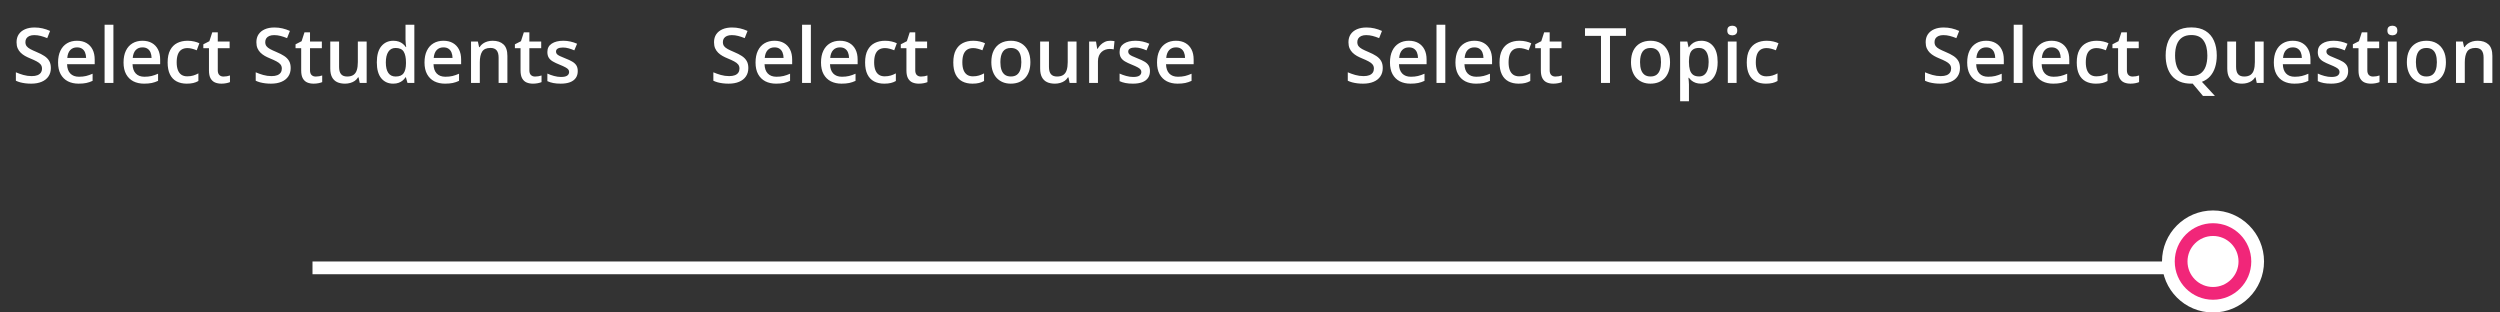 <svg width="392" height="49" viewBox="0 0 392 49" fill="none" xmlns="http://www.w3.org/2000/svg">
<rect x="0" y="0" width="392" height="49" fill="#333333" stroke="none"/>
<path d="M117.338 10.668C117.338 11.176 117.213 11.613 116.963 11.98C116.717 12.348 116.361 12.629 115.896 12.824C115.436 13.02 114.885 13.117 114.244 13.117C113.932 13.117 113.633 13.1 113.348 13.065C113.062 13.029 112.793 12.979 112.539 12.912C112.289 12.842 112.061 12.758 111.854 12.66V11.336C112.201 11.488 112.59 11.627 113.02 11.752C113.449 11.873 113.887 11.934 114.332 11.934C114.695 11.934 114.996 11.887 115.234 11.793C115.477 11.695 115.656 11.559 115.773 11.383C115.891 11.203 115.949 10.994 115.949 10.756C115.949 10.502 115.881 10.287 115.744 10.111C115.607 9.936 115.4 9.775 115.123 9.631C114.85 9.482 114.506 9.324 114.092 9.156C113.811 9.043 113.541 8.914 113.283 8.77C113.029 8.625 112.803 8.455 112.604 8.26C112.404 8.064 112.246 7.834 112.129 7.568C112.016 7.299 111.959 6.982 111.959 6.619C111.959 6.135 112.074 5.721 112.305 5.377C112.539 5.033 112.867 4.77 113.289 4.586C113.715 4.402 114.211 4.311 114.777 4.311C115.227 4.311 115.648 4.357 116.043 4.451C116.441 4.545 116.832 4.678 117.215 4.85L116.77 5.98C116.418 5.836 116.076 5.721 115.744 5.635C115.416 5.549 115.08 5.506 114.736 5.506C114.439 5.506 114.188 5.551 113.98 5.641C113.773 5.73 113.615 5.857 113.506 6.021C113.4 6.182 113.348 6.373 113.348 6.596C113.348 6.846 113.408 7.057 113.529 7.229C113.654 7.396 113.846 7.551 114.104 7.691C114.365 7.832 114.701 7.988 115.111 8.16C115.584 8.355 115.984 8.561 116.312 8.775C116.645 8.99 116.898 9.248 117.074 9.549C117.25 9.846 117.338 10.219 117.338 10.668ZM121.434 6.391C122.012 6.391 122.508 6.51 122.922 6.748C123.336 6.986 123.654 7.324 123.877 7.762C124.1 8.199 124.211 8.723 124.211 9.332V10.07H119.881C119.896 10.699 120.064 11.184 120.385 11.523C120.709 11.863 121.162 12.033 121.744 12.033C122.158 12.033 122.529 11.994 122.857 11.916C123.189 11.834 123.531 11.715 123.883 11.559V12.678C123.559 12.83 123.229 12.941 122.893 13.012C122.557 13.082 122.154 13.117 121.686 13.117C121.049 13.117 120.488 12.994 120.004 12.748C119.523 12.498 119.146 12.127 118.873 11.635C118.604 11.143 118.469 10.531 118.469 9.801C118.469 9.074 118.592 8.457 118.838 7.949C119.084 7.441 119.43 7.055 119.875 6.789C120.32 6.523 120.84 6.391 121.434 6.391ZM121.434 7.428C121 7.428 120.648 7.568 120.379 7.85C120.113 8.131 119.957 8.543 119.91 9.086H122.863C122.859 8.762 122.805 8.475 122.699 8.225C122.598 7.975 122.441 7.779 122.23 7.639C122.023 7.498 121.758 7.428 121.434 7.428ZM127.146 13H125.764V3.883H127.146V13ZM131.699 6.391C132.277 6.391 132.773 6.51 133.188 6.748C133.602 6.986 133.92 7.324 134.143 7.762C134.365 8.199 134.477 8.723 134.477 9.332V10.07H130.146C130.162 10.699 130.33 11.184 130.65 11.523C130.975 11.863 131.428 12.033 132.01 12.033C132.424 12.033 132.795 11.994 133.123 11.916C133.455 11.834 133.797 11.715 134.148 11.559V12.678C133.824 12.83 133.494 12.941 133.158 13.012C132.822 13.082 132.42 13.117 131.951 13.117C131.314 13.117 130.754 12.994 130.27 12.748C129.789 12.498 129.412 12.127 129.139 11.635C128.869 11.143 128.734 10.531 128.734 9.801C128.734 9.074 128.857 8.457 129.104 7.949C129.35 7.441 129.695 7.055 130.141 6.789C130.586 6.523 131.105 6.391 131.699 6.391ZM131.699 7.428C131.266 7.428 130.914 7.568 130.645 7.85C130.379 8.131 130.223 8.543 130.176 9.086H133.129C133.125 8.762 133.07 8.475 132.965 8.225C132.863 7.975 132.707 7.779 132.496 7.639C132.289 7.498 132.023 7.428 131.699 7.428ZM138.643 13.117C138.029 13.117 137.498 12.998 137.049 12.76C136.6 12.521 136.254 12.156 136.012 11.664C135.77 11.172 135.648 10.547 135.648 9.789C135.648 9 135.781 8.355 136.047 7.855C136.312 7.355 136.68 6.986 137.148 6.748C137.621 6.51 138.162 6.391 138.771 6.391C139.158 6.391 139.508 6.43 139.82 6.508C140.137 6.582 140.404 6.674 140.623 6.783L140.213 7.885C139.975 7.787 139.73 7.705 139.48 7.639C139.23 7.572 138.99 7.539 138.76 7.539C138.381 7.539 138.064 7.623 137.811 7.791C137.561 7.959 137.373 8.209 137.248 8.541C137.127 8.873 137.066 9.285 137.066 9.777C137.066 10.254 137.129 10.656 137.254 10.984C137.379 11.309 137.564 11.555 137.811 11.723C138.057 11.887 138.359 11.969 138.719 11.969C139.074 11.969 139.393 11.926 139.674 11.84C139.955 11.754 140.221 11.643 140.471 11.506V12.701C140.225 12.842 139.961 12.945 139.68 13.012C139.398 13.082 139.053 13.117 138.643 13.117ZM144.408 12.004C144.588 12.004 144.766 11.988 144.941 11.957C145.117 11.922 145.277 11.881 145.422 11.834V12.877C145.27 12.943 145.072 13 144.83 13.047C144.588 13.094 144.336 13.117 144.074 13.117C143.707 13.117 143.377 13.057 143.084 12.935C142.791 12.81 142.559 12.598 142.387 12.297C142.215 11.996 142.129 11.58 142.129 11.049V7.562H141.244V6.947L142.193 6.461L142.645 5.072H143.512V6.514H145.369V7.562H143.512V11.031C143.512 11.359 143.594 11.604 143.758 11.764C143.922 11.924 144.139 12.004 144.408 12.004ZM152.471 13.117C151.857 13.117 151.326 12.998 150.877 12.76C150.428 12.521 150.082 12.156 149.84 11.664C149.598 11.172 149.477 10.547 149.477 9.789C149.477 9 149.609 8.355 149.875 7.855C150.141 7.355 150.508 6.986 150.977 6.748C151.449 6.51 151.99 6.391 152.6 6.391C152.986 6.391 153.336 6.43 153.648 6.508C153.965 6.582 154.232 6.674 154.451 6.783L154.041 7.885C153.803 7.787 153.559 7.705 153.309 7.639C153.059 7.572 152.818 7.539 152.588 7.539C152.209 7.539 151.893 7.623 151.639 7.791C151.389 7.959 151.201 8.209 151.076 8.541C150.955 8.873 150.895 9.285 150.895 9.777C150.895 10.254 150.957 10.656 151.082 10.984C151.207 11.309 151.393 11.555 151.639 11.723C151.885 11.887 152.188 11.969 152.547 11.969C152.902 11.969 153.221 11.926 153.502 11.84C153.783 11.754 154.049 11.643 154.299 11.506V12.701C154.053 12.842 153.789 12.945 153.508 13.012C153.227 13.082 152.881 13.117 152.471 13.117ZM161.564 9.742C161.564 10.281 161.494 10.76 161.354 11.178C161.213 11.596 161.008 11.949 160.738 12.238C160.469 12.523 160.145 12.742 159.766 12.895C159.387 13.043 158.959 13.117 158.482 13.117C158.037 13.117 157.629 13.043 157.258 12.895C156.887 12.742 156.564 12.523 156.291 12.238C156.021 11.949 155.812 11.596 155.664 11.178C155.516 10.76 155.441 10.281 155.441 9.742C155.441 9.027 155.564 8.422 155.811 7.926C156.061 7.426 156.416 7.045 156.877 6.783C157.338 6.521 157.887 6.391 158.523 6.391C159.121 6.391 159.648 6.521 160.105 6.783C160.562 7.045 160.92 7.426 161.178 7.926C161.436 8.426 161.564 9.031 161.564 9.742ZM156.859 9.742C156.859 10.215 156.916 10.619 157.029 10.955C157.146 11.291 157.326 11.549 157.568 11.729C157.811 11.904 158.123 11.992 158.506 11.992C158.889 11.992 159.201 11.904 159.443 11.729C159.686 11.549 159.863 11.291 159.977 10.955C160.09 10.619 160.146 10.215 160.146 9.742C160.146 9.27 160.09 8.869 159.977 8.541C159.863 8.209 159.686 7.957 159.443 7.785C159.201 7.609 158.887 7.521 158.5 7.521C157.93 7.521 157.514 7.713 157.252 8.096C156.99 8.479 156.859 9.027 156.859 9.742ZM168.801 6.514V13H167.717L167.529 12.127H167.453C167.316 12.35 167.143 12.535 166.932 12.684C166.721 12.828 166.486 12.935 166.229 13.006C165.971 13.08 165.699 13.117 165.414 13.117C164.926 13.117 164.508 13.035 164.16 12.871C163.816 12.703 163.553 12.445 163.369 12.098C163.186 11.75 163.094 11.301 163.094 10.75V6.514H164.477V10.492C164.477 10.996 164.578 11.373 164.781 11.623C164.988 11.873 165.309 11.998 165.742 11.998C166.16 11.998 166.492 11.912 166.738 11.74C166.984 11.568 167.158 11.315 167.26 10.979C167.365 10.643 167.418 10.23 167.418 9.742V6.514H168.801ZM174.062 6.391C174.172 6.391 174.291 6.396 174.42 6.408C174.549 6.42 174.66 6.436 174.754 6.455L174.625 7.744C174.543 7.721 174.441 7.703 174.32 7.691C174.203 7.68 174.098 7.674 174.004 7.674C173.758 7.674 173.523 7.715 173.301 7.797C173.078 7.875 172.881 7.996 172.709 8.16C172.537 8.32 172.402 8.521 172.305 8.764C172.207 9.006 172.158 9.287 172.158 9.607V13H170.775V6.514H171.854L172.041 7.656H172.105C172.234 7.426 172.395 7.215 172.586 7.023C172.777 6.832 172.996 6.68 173.242 6.566C173.492 6.449 173.766 6.391 174.062 6.391ZM180.314 11.148C180.314 11.574 180.211 11.934 180.004 12.227C179.797 12.52 179.494 12.742 179.096 12.895C178.701 13.043 178.217 13.117 177.643 13.117C177.189 13.117 176.799 13.084 176.471 13.018C176.146 12.955 175.84 12.857 175.551 12.725V11.535C175.859 11.68 176.205 11.805 176.588 11.91C176.975 12.016 177.34 12.068 177.684 12.068C178.137 12.068 178.463 11.998 178.662 11.857C178.861 11.713 178.961 11.521 178.961 11.283C178.961 11.143 178.92 11.018 178.838 10.908C178.76 10.795 178.611 10.68 178.393 10.562C178.178 10.441 177.861 10.297 177.443 10.129C177.033 9.965 176.688 9.801 176.406 9.637C176.125 9.473 175.912 9.275 175.768 9.045C175.623 8.811 175.551 8.512 175.551 8.148C175.551 7.574 175.777 7.139 176.23 6.842C176.688 6.541 177.291 6.391 178.041 6.391C178.439 6.391 178.814 6.432 179.166 6.514C179.521 6.592 179.869 6.707 180.209 6.859L179.775 7.896C179.482 7.768 179.188 7.662 178.891 7.58C178.598 7.494 178.299 7.451 177.994 7.451C177.639 7.451 177.367 7.506 177.18 7.615C176.996 7.725 176.904 7.881 176.904 8.084C176.904 8.236 176.949 8.365 177.039 8.471C177.129 8.576 177.283 8.682 177.502 8.787C177.725 8.893 178.033 9.023 178.428 9.18C178.814 9.328 179.148 9.484 179.43 9.648C179.715 9.809 179.934 10.006 180.086 10.24C180.238 10.475 180.314 10.777 180.314 11.148ZM184.387 6.391C184.965 6.391 185.461 6.51 185.875 6.748C186.289 6.986 186.607 7.324 186.83 7.762C187.053 8.199 187.164 8.723 187.164 9.332V10.07H182.834C182.85 10.699 183.018 11.184 183.338 11.523C183.662 11.863 184.115 12.033 184.697 12.033C185.111 12.033 185.482 11.994 185.811 11.916C186.143 11.834 186.484 11.715 186.836 11.559V12.678C186.512 12.83 186.182 12.941 185.846 13.012C185.51 13.082 185.107 13.117 184.639 13.117C184.002 13.117 183.441 12.994 182.957 12.748C182.477 12.498 182.1 12.127 181.826 11.635C181.557 11.143 181.422 10.531 181.422 9.801C181.422 9.074 181.545 8.457 181.791 7.949C182.037 7.441 182.383 7.055 182.828 6.789C183.273 6.523 183.793 6.391 184.387 6.391ZM184.387 7.428C183.953 7.428 183.602 7.568 183.332 7.85C183.066 8.131 182.91 8.543 182.863 9.086H185.816C185.812 8.762 185.758 8.475 185.652 8.225C185.551 7.975 185.395 7.779 185.184 7.639C184.977 7.498 184.711 7.428 184.387 7.428Z" fill="white"/>
<path d="M216.816 10.668C216.816 11.176 216.691 11.613 216.441 11.98C216.195 12.348 215.84 12.629 215.375 12.824C214.914 13.02 214.363 13.117 213.723 13.117C213.41 13.117 213.111 13.1 212.826 13.065C212.541 13.029 212.271 12.979 212.018 12.912C211.768 12.842 211.539 12.758 211.332 12.66V11.336C211.68 11.488 212.068 11.627 212.498 11.752C212.928 11.873 213.365 11.934 213.811 11.934C214.174 11.934 214.475 11.887 214.713 11.793C214.955 11.695 215.135 11.559 215.252 11.383C215.369 11.203 215.428 10.994 215.428 10.756C215.428 10.502 215.359 10.287 215.223 10.111C215.086 9.936 214.879 9.775 214.602 9.631C214.328 9.482 213.984 9.324 213.57 9.156C213.289 9.043 213.02 8.914 212.762 8.77C212.508 8.625 212.281 8.455 212.082 8.26C211.883 8.064 211.725 7.834 211.607 7.568C211.494 7.299 211.438 6.982 211.438 6.619C211.438 6.135 211.553 5.721 211.783 5.377C212.018 5.033 212.346 4.77 212.768 4.586C213.193 4.402 213.689 4.311 214.256 4.311C214.705 4.311 215.127 4.357 215.521 4.451C215.92 4.545 216.311 4.678 216.693 4.85L216.248 5.98C215.896 5.836 215.555 5.721 215.223 5.635C214.895 5.549 214.559 5.506 214.215 5.506C213.918 5.506 213.666 5.551 213.459 5.641C213.252 5.73 213.094 5.857 212.984 6.021C212.879 6.182 212.826 6.373 212.826 6.596C212.826 6.846 212.887 7.057 213.008 7.229C213.133 7.396 213.324 7.551 213.582 7.691C213.844 7.832 214.18 7.988 214.59 8.16C215.062 8.355 215.463 8.561 215.791 8.775C216.123 8.99 216.377 9.248 216.553 9.549C216.729 9.846 216.816 10.219 216.816 10.668ZM220.912 6.391C221.49 6.391 221.986 6.51 222.4 6.748C222.814 6.986 223.133 7.324 223.355 7.762C223.578 8.199 223.689 8.723 223.689 9.332V10.07H219.359C219.375 10.699 219.543 11.184 219.863 11.523C220.188 11.863 220.641 12.033 221.223 12.033C221.637 12.033 222.008 11.994 222.336 11.916C222.668 11.834 223.01 11.715 223.361 11.559V12.678C223.037 12.83 222.707 12.941 222.371 13.012C222.035 13.082 221.633 13.117 221.164 13.117C220.527 13.117 219.967 12.994 219.482 12.748C219.002 12.498 218.625 12.127 218.352 11.635C218.082 11.143 217.947 10.531 217.947 9.801C217.947 9.074 218.07 8.457 218.316 7.949C218.562 7.441 218.908 7.055 219.354 6.789C219.799 6.523 220.318 6.391 220.912 6.391ZM220.912 7.428C220.479 7.428 220.127 7.568 219.857 7.85C219.592 8.131 219.436 8.543 219.389 9.086H222.342C222.338 8.762 222.283 8.475 222.178 8.225C222.076 7.975 221.92 7.779 221.709 7.639C221.502 7.498 221.236 7.428 220.912 7.428ZM226.625 13H225.242V3.883H226.625V13ZM231.178 6.391C231.756 6.391 232.252 6.51 232.666 6.748C233.08 6.986 233.398 7.324 233.621 7.762C233.844 8.199 233.955 8.723 233.955 9.332V10.07H229.625C229.641 10.699 229.809 11.184 230.129 11.523C230.453 11.863 230.906 12.033 231.488 12.033C231.902 12.033 232.273 11.994 232.602 11.916C232.934 11.834 233.275 11.715 233.627 11.559V12.678C233.303 12.83 232.973 12.941 232.637 13.012C232.301 13.082 231.898 13.117 231.43 13.117C230.793 13.117 230.232 12.994 229.748 12.748C229.268 12.498 228.891 12.127 228.617 11.635C228.348 11.143 228.213 10.531 228.213 9.801C228.213 9.074 228.336 8.457 228.582 7.949C228.828 7.441 229.174 7.055 229.619 6.789C230.064 6.523 230.584 6.391 231.178 6.391ZM231.178 7.428C230.744 7.428 230.393 7.568 230.123 7.85C229.857 8.131 229.701 8.543 229.654 9.086H232.607C232.604 8.762 232.549 8.475 232.443 8.225C232.342 7.975 232.186 7.779 231.975 7.639C231.768 7.498 231.502 7.428 231.178 7.428ZM238.121 13.117C237.508 13.117 236.977 12.998 236.527 12.76C236.078 12.521 235.732 12.156 235.49 11.664C235.248 11.172 235.127 10.547 235.127 9.789C235.127 9 235.26 8.355 235.525 7.855C235.791 7.355 236.158 6.986 236.627 6.748C237.1 6.51 237.641 6.391 238.25 6.391C238.637 6.391 238.986 6.43 239.299 6.508C239.615 6.582 239.883 6.674 240.102 6.783L239.691 7.885C239.453 7.787 239.209 7.705 238.959 7.639C238.709 7.572 238.469 7.539 238.238 7.539C237.859 7.539 237.543 7.623 237.289 7.791C237.039 7.959 236.852 8.209 236.727 8.541C236.605 8.873 236.545 9.285 236.545 9.777C236.545 10.254 236.607 10.656 236.732 10.984C236.857 11.309 237.043 11.555 237.289 11.723C237.535 11.887 237.838 11.969 238.197 11.969C238.553 11.969 238.871 11.926 239.152 11.84C239.434 11.754 239.699 11.643 239.949 11.506V12.701C239.703 12.842 239.439 12.945 239.158 13.012C238.877 13.082 238.531 13.117 238.121 13.117ZM243.887 12.004C244.066 12.004 244.244 11.988 244.42 11.957C244.596 11.922 244.756 11.881 244.9 11.834V12.877C244.748 12.943 244.551 13 244.309 13.047C244.066 13.094 243.814 13.117 243.553 13.117C243.186 13.117 242.855 13.057 242.562 12.935C242.27 12.81 242.037 12.598 241.865 12.297C241.693 11.996 241.607 11.58 241.607 11.049V7.562H240.723V6.947L241.672 6.461L242.123 5.072H242.99V6.514H244.848V7.562H242.99V11.031C242.99 11.359 243.072 11.604 243.236 11.764C243.4 11.924 243.617 12.004 243.887 12.004ZM252.447 13H251.035V5.629H248.527V4.434H254.949V5.629H252.447V13ZM261.863 9.742C261.863 10.281 261.793 10.76 261.652 11.178C261.512 11.596 261.307 11.949 261.037 12.238C260.768 12.523 260.443 12.742 260.064 12.895C259.686 13.043 259.258 13.117 258.781 13.117C258.336 13.117 257.928 13.043 257.557 12.895C257.186 12.742 256.863 12.523 256.59 12.238C256.32 11.949 256.111 11.596 255.963 11.178C255.814 10.76 255.74 10.281 255.74 9.742C255.74 9.027 255.863 8.422 256.109 7.926C256.359 7.426 256.715 7.045 257.176 6.783C257.637 6.521 258.186 6.391 258.822 6.391C259.42 6.391 259.947 6.521 260.404 6.783C260.861 7.045 261.219 7.426 261.477 7.926C261.734 8.426 261.863 9.031 261.863 9.742ZM257.158 9.742C257.158 10.215 257.215 10.619 257.328 10.955C257.445 11.291 257.625 11.549 257.867 11.729C258.109 11.904 258.422 11.992 258.805 11.992C259.188 11.992 259.5 11.904 259.742 11.729C259.984 11.549 260.162 11.291 260.275 10.955C260.389 10.619 260.445 10.215 260.445 9.742C260.445 9.27 260.389 8.869 260.275 8.541C260.162 8.209 259.984 7.957 259.742 7.785C259.5 7.609 259.186 7.521 258.799 7.521C258.229 7.521 257.812 7.713 257.551 8.096C257.289 8.479 257.158 9.027 257.158 9.742ZM266.773 6.391C267.543 6.391 268.16 6.672 268.625 7.234C269.094 7.797 269.328 8.633 269.328 9.742C269.328 10.477 269.219 11.096 269 11.6C268.785 12.1 268.482 12.479 268.092 12.736C267.705 12.99 267.254 13.117 266.738 13.117C266.41 13.117 266.125 13.074 265.883 12.988C265.641 12.902 265.434 12.791 265.262 12.654C265.09 12.514 264.945 12.361 264.828 12.197H264.746C264.766 12.354 264.783 12.527 264.799 12.719C264.818 12.906 264.828 13.078 264.828 13.234V15.877H263.445V6.514H264.57L264.764 7.41H264.828C264.949 7.227 265.096 7.057 265.268 6.9C265.443 6.744 265.654 6.621 265.9 6.531C266.15 6.438 266.441 6.391 266.773 6.391ZM266.404 7.516C266.025 7.516 265.721 7.592 265.49 7.744C265.264 7.893 265.098 8.117 264.992 8.418C264.891 8.719 264.836 9.096 264.828 9.549V9.742C264.828 10.223 264.877 10.631 264.975 10.967C265.076 11.299 265.242 11.553 265.473 11.729C265.707 11.9 266.023 11.986 266.422 11.986C266.758 11.986 267.035 11.895 267.254 11.711C267.477 11.527 267.643 11.266 267.752 10.926C267.861 10.586 267.916 10.185 267.916 9.725C267.916 9.025 267.791 8.482 267.541 8.096C267.295 7.709 266.916 7.516 266.404 7.516ZM272.299 6.514V13H270.922V6.514H272.299ZM271.619 4.029C271.83 4.029 272.012 4.086 272.164 4.199C272.32 4.312 272.398 4.508 272.398 4.785C272.398 5.059 272.32 5.254 272.164 5.371C272.012 5.484 271.83 5.541 271.619 5.541C271.4 5.541 271.215 5.484 271.062 5.371C270.914 5.254 270.84 5.059 270.84 4.785C270.84 4.508 270.914 4.312 271.062 4.199C271.215 4.086 271.4 4.029 271.619 4.029ZM276.887 13.117C276.273 13.117 275.742 12.998 275.293 12.76C274.844 12.521 274.498 12.156 274.256 11.664C274.014 11.172 273.893 10.547 273.893 9.789C273.893 9 274.025 8.355 274.291 7.855C274.557 7.355 274.924 6.986 275.393 6.748C275.865 6.51 276.406 6.391 277.016 6.391C277.402 6.391 277.752 6.43 278.064 6.508C278.381 6.582 278.648 6.674 278.867 6.783L278.457 7.885C278.219 7.787 277.975 7.705 277.725 7.639C277.475 7.572 277.234 7.539 277.004 7.539C276.625 7.539 276.309 7.623 276.055 7.791C275.805 7.959 275.617 8.209 275.492 8.541C275.371 8.873 275.311 9.285 275.311 9.777C275.311 10.254 275.373 10.656 275.498 10.984C275.623 11.309 275.809 11.555 276.055 11.723C276.301 11.887 276.604 11.969 276.963 11.969C277.318 11.969 277.637 11.926 277.918 11.84C278.199 11.754 278.465 11.643 278.715 11.506V12.701C278.469 12.842 278.205 12.945 277.924 13.012C277.643 13.082 277.297 13.117 276.887 13.117Z" fill="white"/>
<path d="M307.324 10.668C307.324 11.176 307.199 11.613 306.949 11.98C306.703 12.348 306.348 12.629 305.883 12.824C305.422 13.02 304.871 13.117 304.23 13.117C303.918 13.117 303.619 13.1 303.334 13.065C303.049 13.029 302.779 12.979 302.525 12.912C302.275 12.842 302.047 12.758 301.84 12.66V11.336C302.188 11.488 302.576 11.627 303.006 11.752C303.436 11.873 303.873 11.934 304.318 11.934C304.682 11.934 304.982 11.887 305.221 11.793C305.463 11.695 305.643 11.559 305.76 11.383C305.877 11.203 305.936 10.994 305.936 10.756C305.936 10.502 305.867 10.287 305.73 10.111C305.594 9.936 305.387 9.775 305.109 9.631C304.836 9.482 304.492 9.324 304.078 9.156C303.797 9.043 303.527 8.914 303.27 8.77C303.016 8.625 302.789 8.455 302.59 8.26C302.391 8.064 302.232 7.834 302.115 7.568C302.002 7.299 301.945 6.982 301.945 6.619C301.945 6.135 302.061 5.721 302.291 5.377C302.525 5.033 302.854 4.77 303.275 4.586C303.701 4.402 304.197 4.311 304.764 4.311C305.213 4.311 305.635 4.357 306.029 4.451C306.428 4.545 306.818 4.678 307.201 4.85L306.756 5.98C306.404 5.836 306.062 5.721 305.73 5.635C305.402 5.549 305.066 5.506 304.723 5.506C304.426 5.506 304.174 5.551 303.967 5.641C303.76 5.73 303.602 5.857 303.492 6.021C303.387 6.182 303.334 6.373 303.334 6.596C303.334 6.846 303.395 7.057 303.516 7.229C303.641 7.396 303.832 7.551 304.09 7.691C304.352 7.832 304.688 7.988 305.098 8.16C305.57 8.355 305.971 8.561 306.299 8.775C306.631 8.99 306.885 9.248 307.061 9.549C307.236 9.846 307.324 10.219 307.324 10.668ZM311.42 6.391C311.998 6.391 312.494 6.51 312.908 6.748C313.322 6.986 313.641 7.324 313.863 7.762C314.086 8.199 314.197 8.723 314.197 9.332V10.07H309.867C309.883 10.699 310.051 11.184 310.371 11.523C310.695 11.863 311.148 12.033 311.73 12.033C312.145 12.033 312.516 11.994 312.844 11.916C313.176 11.834 313.518 11.715 313.869 11.559V12.678C313.545 12.83 313.215 12.941 312.879 13.012C312.543 13.082 312.141 13.117 311.672 13.117C311.035 13.117 310.475 12.994 309.99 12.748C309.51 12.498 309.133 12.127 308.859 11.635C308.59 11.143 308.455 10.531 308.455 9.801C308.455 9.074 308.578 8.457 308.824 7.949C309.07 7.441 309.416 7.055 309.861 6.789C310.307 6.523 310.826 6.391 311.42 6.391ZM311.42 7.428C310.986 7.428 310.635 7.568 310.365 7.85C310.1 8.131 309.943 8.543 309.896 9.086H312.85C312.846 8.762 312.791 8.475 312.686 8.225C312.584 7.975 312.428 7.779 312.217 7.639C312.01 7.498 311.744 7.428 311.42 7.428ZM317.133 13H315.75V3.883H317.133V13ZM321.686 6.391C322.264 6.391 322.76 6.51 323.174 6.748C323.588 6.986 323.906 7.324 324.129 7.762C324.352 8.199 324.463 8.723 324.463 9.332V10.07H320.133C320.148 10.699 320.316 11.184 320.637 11.523C320.961 11.863 321.414 12.033 321.996 12.033C322.41 12.033 322.781 11.994 323.109 11.916C323.441 11.834 323.783 11.715 324.135 11.559V12.678C323.811 12.83 323.48 12.941 323.145 13.012C322.809 13.082 322.406 13.117 321.938 13.117C321.301 13.117 320.74 12.994 320.256 12.748C319.775 12.498 319.398 12.127 319.125 11.635C318.855 11.143 318.721 10.531 318.721 9.801C318.721 9.074 318.844 8.457 319.09 7.949C319.336 7.441 319.682 7.055 320.127 6.789C320.572 6.523 321.092 6.391 321.686 6.391ZM321.686 7.428C321.252 7.428 320.9 7.568 320.631 7.85C320.365 8.131 320.209 8.543 320.162 9.086H323.115C323.111 8.762 323.057 8.475 322.951 8.225C322.85 7.975 322.693 7.779 322.482 7.639C322.275 7.498 322.01 7.428 321.686 7.428ZM328.629 13.117C328.016 13.117 327.484 12.998 327.035 12.76C326.586 12.521 326.24 12.156 325.998 11.664C325.756 11.172 325.635 10.547 325.635 9.789C325.635 9 325.768 8.355 326.033 7.855C326.299 7.355 326.666 6.986 327.135 6.748C327.607 6.51 328.148 6.391 328.758 6.391C329.145 6.391 329.494 6.43 329.807 6.508C330.123 6.582 330.391 6.674 330.609 6.783L330.199 7.885C329.961 7.787 329.717 7.705 329.467 7.639C329.217 7.572 328.977 7.539 328.746 7.539C328.367 7.539 328.051 7.623 327.797 7.791C327.547 7.959 327.359 8.209 327.234 8.541C327.113 8.873 327.053 9.285 327.053 9.777C327.053 10.254 327.115 10.656 327.24 10.984C327.365 11.309 327.551 11.555 327.797 11.723C328.043 11.887 328.346 11.969 328.705 11.969C329.061 11.969 329.379 11.926 329.66 11.84C329.941 11.754 330.207 11.643 330.457 11.506V12.701C330.211 12.842 329.947 12.945 329.666 13.012C329.385 13.082 329.039 13.117 328.629 13.117ZM334.395 12.004C334.574 12.004 334.752 11.988 334.928 11.957C335.104 11.922 335.264 11.881 335.408 11.834V12.877C335.256 12.943 335.059 13 334.816 13.047C334.574 13.094 334.322 13.117 334.061 13.117C333.693 13.117 333.363 13.057 333.07 12.935C332.777 12.81 332.545 12.598 332.373 12.297C332.201 11.996 332.115 11.58 332.115 11.049V7.562H331.23V6.947L332.18 6.461L332.631 5.072H333.498V6.514H335.355V7.562H333.498V11.031C333.498 11.359 333.58 11.604 333.744 11.764C333.908 11.924 334.125 12.004 334.395 12.004ZM347.59 8.705C347.59 9.373 347.504 9.982 347.332 10.533C347.16 11.084 346.902 11.555 346.559 11.945C346.215 12.336 345.781 12.631 345.258 12.83L347.297 15.039H345.422L343.811 13.111C343.771 13.111 343.732 13.111 343.693 13.111C343.658 13.115 343.623 13.117 343.588 13.117C342.904 13.117 342.311 13.012 341.807 12.801C341.307 12.59 340.891 12.289 340.559 11.898C340.23 11.508 339.984 11.041 339.82 10.498C339.656 9.955 339.574 9.354 339.574 8.693C339.574 7.811 339.719 7.041 340.008 6.385C340.301 5.725 340.744 5.213 341.338 4.85C341.936 4.482 342.689 4.299 343.6 4.299C344.49 4.299 345.23 4.48 345.82 4.844C346.41 5.207 346.852 5.719 347.145 6.379C347.441 7.035 347.59 7.811 347.59 8.705ZM341.051 8.705C341.051 9.365 341.141 9.938 341.32 10.422C341.5 10.902 341.775 11.273 342.146 11.535C342.521 11.793 343.002 11.922 343.588 11.922C344.178 11.922 344.658 11.793 345.029 11.535C345.4 11.273 345.674 10.902 345.85 10.422C346.025 9.938 346.113 9.365 346.113 8.705C346.113 7.701 345.912 6.916 345.51 6.35C345.111 5.779 344.475 5.494 343.6 5.494C343.014 5.494 342.531 5.623 342.152 5.881C341.777 6.139 341.5 6.508 341.32 6.988C341.141 7.465 341.051 8.037 341.051 8.705ZM354.943 6.514V13H353.859L353.672 12.127H353.596C353.459 12.35 353.285 12.535 353.074 12.684C352.863 12.828 352.629 12.935 352.371 13.006C352.113 13.08 351.842 13.117 351.557 13.117C351.068 13.117 350.65 13.035 350.303 12.871C349.959 12.703 349.695 12.445 349.512 12.098C349.328 11.75 349.236 11.301 349.236 10.75V6.514H350.619V10.492C350.619 10.996 350.721 11.373 350.924 11.623C351.131 11.873 351.451 11.998 351.885 11.998C352.303 11.998 352.635 11.912 352.881 11.74C353.127 11.568 353.301 11.315 353.402 10.979C353.508 10.643 353.561 10.23 353.561 9.742V6.514H354.943ZM359.502 6.391C360.08 6.391 360.576 6.51 360.99 6.748C361.404 6.986 361.723 7.324 361.945 7.762C362.168 8.199 362.279 8.723 362.279 9.332V10.07H357.949C357.965 10.699 358.133 11.184 358.453 11.523C358.777 11.863 359.23 12.033 359.812 12.033C360.227 12.033 360.598 11.994 360.926 11.916C361.258 11.834 361.6 11.715 361.951 11.559V12.678C361.627 12.83 361.297 12.941 360.961 13.012C360.625 13.082 360.223 13.117 359.754 13.117C359.117 13.117 358.557 12.994 358.072 12.748C357.592 12.498 357.215 12.127 356.941 11.635C356.672 11.143 356.537 10.531 356.537 9.801C356.537 9.074 356.66 8.457 356.906 7.949C357.152 7.441 357.498 7.055 357.943 6.789C358.389 6.523 358.908 6.391 359.502 6.391ZM359.502 7.428C359.068 7.428 358.717 7.568 358.447 7.85C358.182 8.131 358.025 8.543 357.979 9.086H360.932C360.928 8.762 360.873 8.475 360.768 8.225C360.666 7.975 360.51 7.779 360.299 7.639C360.092 7.498 359.826 7.428 359.502 7.428ZM368.191 11.148C368.191 11.574 368.088 11.934 367.881 12.227C367.674 12.52 367.371 12.742 366.973 12.895C366.578 13.043 366.094 13.117 365.52 13.117C365.066 13.117 364.676 13.084 364.348 13.018C364.023 12.955 363.717 12.857 363.428 12.725V11.535C363.736 11.68 364.082 11.805 364.465 11.91C364.852 12.016 365.217 12.068 365.561 12.068C366.014 12.068 366.34 11.998 366.539 11.857C366.738 11.713 366.838 11.521 366.838 11.283C366.838 11.143 366.797 11.018 366.715 10.908C366.637 10.795 366.488 10.68 366.27 10.562C366.055 10.441 365.738 10.297 365.32 10.129C364.91 9.965 364.564 9.801 364.283 9.637C364.002 9.473 363.789 9.275 363.645 9.045C363.5 8.811 363.428 8.512 363.428 8.148C363.428 7.574 363.654 7.139 364.107 6.842C364.564 6.541 365.168 6.391 365.918 6.391C366.316 6.391 366.691 6.432 367.043 6.514C367.398 6.592 367.746 6.707 368.086 6.859L367.652 7.896C367.359 7.768 367.064 7.662 366.768 7.58C366.475 7.494 366.176 7.451 365.871 7.451C365.516 7.451 365.244 7.506 365.057 7.615C364.873 7.725 364.781 7.881 364.781 8.084C364.781 8.236 364.826 8.365 364.916 8.471C365.006 8.576 365.16 8.682 365.379 8.787C365.602 8.893 365.91 9.023 366.305 9.18C366.691 9.328 367.025 9.484 367.307 9.648C367.592 9.809 367.811 10.006 367.963 10.24C368.115 10.475 368.191 10.777 368.191 11.148ZM372.094 12.004C372.273 12.004 372.451 11.988 372.627 11.957C372.803 11.922 372.963 11.881 373.107 11.834V12.877C372.955 12.943 372.758 13 372.516 13.047C372.273 13.094 372.021 13.117 371.76 13.117C371.393 13.117 371.062 13.057 370.77 12.935C370.477 12.81 370.244 12.598 370.072 12.297C369.9 11.996 369.814 11.58 369.814 11.049V7.562H368.93V6.947L369.879 6.461L370.33 5.072H371.197V6.514H373.055V7.562H371.197V11.031C371.197 11.359 371.279 11.604 371.443 11.764C371.607 11.924 371.824 12.004 372.094 12.004ZM375.803 6.514V13H374.426V6.514H375.803ZM375.123 4.029C375.334 4.029 375.516 4.086 375.668 4.199C375.824 4.312 375.902 4.508 375.902 4.785C375.902 5.059 375.824 5.254 375.668 5.371C375.516 5.484 375.334 5.541 375.123 5.541C374.904 5.541 374.719 5.484 374.566 5.371C374.418 5.254 374.344 5.059 374.344 4.785C374.344 4.508 374.418 4.312 374.566 4.199C374.719 4.086 374.904 4.029 375.123 4.029ZM383.52 9.742C383.52 10.281 383.449 10.76 383.309 11.178C383.168 11.596 382.963 11.949 382.693 12.238C382.424 12.523 382.1 12.742 381.721 12.895C381.342 13.043 380.914 13.117 380.438 13.117C379.992 13.117 379.584 13.043 379.213 12.895C378.842 12.742 378.52 12.523 378.246 12.238C377.977 11.949 377.768 11.596 377.619 11.178C377.471 10.76 377.396 10.281 377.396 9.742C377.396 9.027 377.52 8.422 377.766 7.926C378.016 7.426 378.371 7.045 378.832 6.783C379.293 6.521 379.842 6.391 380.479 6.391C381.076 6.391 381.604 6.521 382.061 6.783C382.518 7.045 382.875 7.426 383.133 7.926C383.391 8.426 383.52 9.031 383.52 9.742ZM378.814 9.742C378.814 10.215 378.871 10.619 378.984 10.955C379.102 11.291 379.281 11.549 379.523 11.729C379.766 11.904 380.078 11.992 380.461 11.992C380.844 11.992 381.156 11.904 381.398 11.729C381.641 11.549 381.818 11.291 381.932 10.955C382.045 10.619 382.102 10.215 382.102 9.742C382.102 9.27 382.045 8.869 381.932 8.541C381.818 8.209 381.641 7.957 381.398 7.785C381.156 7.609 380.842 7.521 380.455 7.521C379.885 7.521 379.469 7.713 379.207 8.096C378.945 8.479 378.814 9.027 378.814 9.742ZM388.482 6.391C389.213 6.391 389.781 6.58 390.188 6.959C390.598 7.334 390.803 7.938 390.803 8.77V13H389.426V9.027C389.426 8.523 389.322 8.146 389.115 7.896C388.908 7.643 388.588 7.516 388.154 7.516C387.525 7.516 387.088 7.709 386.842 8.096C386.6 8.482 386.479 9.043 386.479 9.777V13H385.102V6.514H386.174L386.367 7.393H386.443C386.584 7.166 386.758 6.98 386.965 6.836C387.176 6.688 387.41 6.576 387.668 6.502C387.93 6.428 388.201 6.391 388.482 6.391Z" fill="white"/>
<path d="M7.975 10.668C7.975 11.176 7.85 11.613 7.6 11.98C7.354 12.348 6.998 12.629 6.533 12.824C6.072 13.02 5.521 13.117 4.881 13.117C4.568 13.117 4.27 13.1 3.984 13.065C3.699 13.029 3.43 12.979 3.176 12.912C2.926 12.842 2.697 12.758 2.49 12.66V11.336C2.838 11.488 3.227 11.627 3.656 11.752C4.086 11.873 4.523 11.934 4.969 11.934C5.332 11.934 5.633 11.887 5.871 11.793C6.113 11.695 6.293 11.559 6.41 11.383C6.527 11.203 6.586 10.994 6.586 10.756C6.586 10.502 6.518 10.287 6.381 10.111C6.244 9.936 6.037 9.775 5.76 9.631C5.486 9.482 5.143 9.324 4.729 9.156C4.447 9.043 4.178 8.914 3.92 8.77C3.666 8.625 3.439 8.455 3.24 8.26C3.041 8.064 2.883 7.834 2.766 7.568C2.652 7.299 2.596 6.982 2.596 6.619C2.596 6.135 2.711 5.721 2.941 5.377C3.176 5.033 3.504 4.77 3.926 4.586C4.352 4.402 4.848 4.311 5.414 4.311C5.863 4.311 6.285 4.357 6.68 4.451C7.078 4.545 7.469 4.678 7.852 4.85L7.406 5.98C7.055 5.836 6.713 5.721 6.381 5.635C6.053 5.549 5.717 5.506 5.373 5.506C5.076 5.506 4.824 5.551 4.617 5.641C4.41 5.73 4.252 5.857 4.143 6.021C4.037 6.182 3.984 6.373 3.984 6.596C3.984 6.846 4.045 7.057 4.166 7.229C4.291 7.396 4.482 7.551 4.74 7.691C5.002 7.832 5.338 7.988 5.748 8.16C6.221 8.355 6.621 8.561 6.949 8.775C7.281 8.99 7.535 9.248 7.711 9.549C7.887 9.846 7.975 10.219 7.975 10.668ZM12.07 6.391C12.648 6.391 13.145 6.51 13.559 6.748C13.973 6.986 14.291 7.324 14.514 7.762C14.736 8.199 14.848 8.723 14.848 9.332V10.07H10.518C10.533 10.699 10.701 11.184 11.021 11.523C11.346 11.863 11.799 12.033 12.381 12.033C12.795 12.033 13.166 11.994 13.494 11.916C13.826 11.834 14.168 11.715 14.52 11.559V12.678C14.195 12.83 13.865 12.941 13.529 13.012C13.193 13.082 12.791 13.117 12.322 13.117C11.685 13.117 11.125 12.994 10.641 12.748C10.16 12.498 9.783 12.127 9.51 11.635C9.24 11.143 9.105 10.531 9.105 9.801C9.105 9.074 9.229 8.457 9.475 7.949C9.721 7.441 10.066 7.055 10.512 6.789C10.957 6.523 11.477 6.391 12.07 6.391ZM12.07 7.428C11.637 7.428 11.285 7.568 11.016 7.85C10.75 8.131 10.594 8.543 10.547 9.086H13.5C13.496 8.762 13.441 8.475 13.336 8.225C13.234 7.975 13.078 7.779 12.867 7.639C12.66 7.498 12.395 7.428 12.07 7.428ZM17.783 13H16.4V3.883H17.783V13ZM22.336 6.391C22.914 6.391 23.41 6.51 23.824 6.748C24.238 6.986 24.557 7.324 24.779 7.762C25.002 8.199 25.113 8.723 25.113 9.332V10.07H20.783C20.799 10.699 20.967 11.184 21.287 11.523C21.611 11.863 22.064 12.033 22.646 12.033C23.061 12.033 23.432 11.994 23.76 11.916C24.092 11.834 24.434 11.715 24.785 11.559V12.678C24.461 12.83 24.131 12.941 23.795 13.012C23.459 13.082 23.057 13.117 22.588 13.117C21.951 13.117 21.391 12.994 20.906 12.748C20.426 12.498 20.049 12.127 19.775 11.635C19.506 11.143 19.371 10.531 19.371 9.801C19.371 9.074 19.494 8.457 19.74 7.949C19.986 7.441 20.332 7.055 20.777 6.789C21.223 6.523 21.742 6.391 22.336 6.391ZM22.336 7.428C21.902 7.428 21.551 7.568 21.281 7.85C21.016 8.131 20.859 8.543 20.812 9.086H23.766C23.762 8.762 23.707 8.475 23.602 8.225C23.5 7.975 23.344 7.779 23.133 7.639C22.926 7.498 22.66 7.428 22.336 7.428ZM29.279 13.117C28.666 13.117 28.135 12.998 27.686 12.76C27.236 12.521 26.891 12.156 26.648 11.664C26.406 11.172 26.285 10.547 26.285 9.789C26.285 9 26.418 8.355 26.684 7.855C26.949 7.355 27.316 6.986 27.785 6.748C28.258 6.51 28.799 6.391 29.408 6.391C29.795 6.391 30.145 6.43 30.457 6.508C30.773 6.582 31.041 6.674 31.26 6.783L30.85 7.885C30.611 7.787 30.367 7.705 30.117 7.639C29.867 7.572 29.627 7.539 29.396 7.539C29.018 7.539 28.701 7.623 28.447 7.791C28.197 7.959 28.01 8.209 27.885 8.541C27.764 8.873 27.703 9.285 27.703 9.777C27.703 10.254 27.766 10.656 27.891 10.984C28.016 11.309 28.201 11.555 28.447 11.723C28.693 11.887 28.996 11.969 29.355 11.969C29.711 11.969 30.029 11.926 30.311 11.84C30.592 11.754 30.857 11.643 31.107 11.506V12.701C30.861 12.842 30.598 12.945 30.316 13.012C30.035 13.082 29.689 13.117 29.279 13.117ZM35.045 12.004C35.225 12.004 35.402 11.988 35.578 11.957C35.754 11.922 35.914 11.881 36.059 11.834V12.877C35.906 12.943 35.709 13 35.467 13.047C35.225 13.094 34.973 13.117 34.711 13.117C34.344 13.117 34.014 13.057 33.721 12.935C33.428 12.81 33.195 12.598 33.023 12.297C32.852 11.996 32.766 11.58 32.766 11.049V7.562H31.881V6.947L32.83 6.461L33.281 5.072H34.148V6.514H36.006V7.562H34.148V11.031C34.148 11.359 34.23 11.604 34.395 11.764C34.559 11.924 34.775 12.004 35.045 12.004ZM45.58 10.668C45.58 11.176 45.455 11.613 45.205 11.98C44.959 12.348 44.603 12.629 44.139 12.824C43.678 13.02 43.127 13.117 42.486 13.117C42.174 13.117 41.875 13.1 41.59 13.065C41.305 13.029 41.035 12.979 40.781 12.912C40.531 12.842 40.303 12.758 40.096 12.66V11.336C40.443 11.488 40.832 11.627 41.262 11.752C41.691 11.873 42.129 11.934 42.574 11.934C42.938 11.934 43.238 11.887 43.477 11.793C43.719 11.695 43.898 11.559 44.016 11.383C44.133 11.203 44.191 10.994 44.191 10.756C44.191 10.502 44.123 10.287 43.986 10.111C43.85 9.936 43.643 9.775 43.365 9.631C43.092 9.482 42.748 9.324 42.334 9.156C42.053 9.043 41.783 8.914 41.525 8.77C41.272 8.625 41.045 8.455 40.846 8.26C40.647 8.064 40.488 7.834 40.371 7.568C40.258 7.299 40.201 6.982 40.201 6.619C40.201 6.135 40.316 5.721 40.547 5.377C40.781 5.033 41.109 4.77 41.531 4.586C41.957 4.402 42.453 4.311 43.02 4.311C43.469 4.311 43.891 4.357 44.285 4.451C44.684 4.545 45.074 4.678 45.457 4.85L45.012 5.98C44.66 5.836 44.318 5.721 43.986 5.635C43.658 5.549 43.322 5.506 42.978 5.506C42.682 5.506 42.43 5.551 42.223 5.641C42.016 5.73 41.857 5.857 41.748 6.021C41.643 6.182 41.59 6.373 41.59 6.596C41.59 6.846 41.65 7.057 41.772 7.229C41.897 7.396 42.088 7.551 42.346 7.691C42.607 7.832 42.943 7.988 43.353 8.16C43.826 8.355 44.227 8.561 44.555 8.775C44.887 8.99 45.141 9.248 45.316 9.549C45.492 9.846 45.58 10.219 45.58 10.668ZM49.506 12.004C49.685 12.004 49.863 11.988 50.039 11.957C50.215 11.922 50.375 11.881 50.52 11.834V12.877C50.367 12.943 50.17 13 49.928 13.047C49.685 13.094 49.434 13.117 49.172 13.117C48.805 13.117 48.475 13.057 48.182 12.935C47.889 12.81 47.656 12.598 47.484 12.297C47.312 11.996 47.227 11.58 47.227 11.049V7.562H46.342V6.947L47.291 6.461L47.742 5.072H48.609V6.514H50.467V7.562H48.609V11.031C48.609 11.359 48.691 11.604 48.855 11.764C49.02 11.924 49.236 12.004 49.506 12.004ZM57.492 6.514V13H56.408L56.221 12.127H56.145C56.008 12.35 55.834 12.535 55.623 12.684C55.412 12.828 55.178 12.935 54.92 13.006C54.662 13.08 54.391 13.117 54.105 13.117C53.617 13.117 53.199 13.035 52.852 12.871C52.508 12.703 52.244 12.445 52.06 12.098C51.877 11.75 51.785 11.301 51.785 10.75V6.514H53.168V10.492C53.168 10.996 53.27 11.373 53.473 11.623C53.68 11.873 54 11.998 54.434 11.998C54.852 11.998 55.184 11.912 55.43 11.74C55.676 11.568 55.85 11.315 55.951 10.979C56.057 10.643 56.109 10.23 56.109 9.742V6.514H57.492ZM61.647 13.117C60.873 13.117 60.252 12.836 59.783 12.273C59.318 11.707 59.086 10.873 59.086 9.771C59.086 8.658 59.322 7.816 59.795 7.246C60.272 6.676 60.898 6.391 61.676 6.391C62.004 6.391 62.291 6.436 62.537 6.525C62.783 6.611 62.994 6.729 63.17 6.877C63.35 7.025 63.502 7.191 63.627 7.375H63.691C63.672 7.254 63.648 7.08 63.621 6.854C63.598 6.623 63.586 6.41 63.586 6.215V3.883H64.969V13H63.891L63.645 12.115H63.586C63.469 12.303 63.32 12.473 63.141 12.625C62.965 12.773 62.754 12.893 62.508 12.982C62.266 13.072 61.978 13.117 61.647 13.117ZM62.033 11.998C62.623 11.998 63.039 11.828 63.281 11.488C63.523 11.148 63.648 10.639 63.656 9.959V9.777C63.656 9.051 63.539 8.494 63.305 8.107C63.07 7.717 62.643 7.521 62.022 7.521C61.525 7.521 61.147 7.723 60.885 8.125C60.627 8.523 60.498 9.08 60.498 9.795C60.498 10.51 60.627 11.057 60.885 11.435C61.147 11.81 61.529 11.998 62.033 11.998ZM69.527 6.391C70.106 6.391 70.602 6.51 71.016 6.748C71.43 6.986 71.748 7.324 71.971 7.762C72.193 8.199 72.305 8.723 72.305 9.332V10.07H67.975C67.99 10.699 68.158 11.184 68.478 11.523C68.803 11.863 69.256 12.033 69.838 12.033C70.252 12.033 70.623 11.994 70.951 11.916C71.283 11.834 71.625 11.715 71.977 11.559V12.678C71.652 12.83 71.322 12.941 70.986 13.012C70.65 13.082 70.248 13.117 69.779 13.117C69.143 13.117 68.582 12.994 68.098 12.748C67.617 12.498 67.24 12.127 66.967 11.635C66.697 11.143 66.562 10.531 66.562 9.801C66.562 9.074 66.686 8.457 66.932 7.949C67.178 7.441 67.523 7.055 67.969 6.789C68.414 6.523 68.934 6.391 69.527 6.391ZM69.527 7.428C69.094 7.428 68.742 7.568 68.473 7.85C68.207 8.131 68.051 8.543 68.004 9.086H70.957C70.953 8.762 70.898 8.475 70.793 8.225C70.691 7.975 70.535 7.779 70.324 7.639C70.117 7.498 69.852 7.428 69.527 7.428ZM77.238 6.391C77.969 6.391 78.537 6.58 78.943 6.959C79.353 7.334 79.559 7.938 79.559 8.77V13H78.182V9.027C78.182 8.523 78.078 8.146 77.871 7.896C77.664 7.643 77.344 7.516 76.91 7.516C76.281 7.516 75.844 7.709 75.598 8.096C75.356 8.482 75.234 9.043 75.234 9.777V13H73.857V6.514H74.93L75.123 7.393H75.199C75.34 7.166 75.514 6.98 75.721 6.836C75.932 6.688 76.166 6.576 76.424 6.502C76.686 6.428 76.957 6.391 77.238 6.391ZM83.9 12.004C84.08 12.004 84.258 11.988 84.434 11.957C84.609 11.922 84.769 11.881 84.914 11.834V12.877C84.762 12.943 84.564 13 84.322 13.047C84.08 13.094 83.828 13.117 83.566 13.117C83.199 13.117 82.869 13.057 82.576 12.935C82.283 12.81 82.051 12.598 81.879 12.297C81.707 11.996 81.621 11.58 81.621 11.049V7.562H80.736V6.947L81.686 6.461L82.137 5.072H83.004V6.514H84.861V7.562H83.004V11.031C83.004 11.359 83.086 11.604 83.25 11.764C83.414 11.924 83.631 12.004 83.9 12.004ZM90.592 11.148C90.592 11.574 90.488 11.934 90.281 12.227C90.074 12.52 89.772 12.742 89.373 12.895C88.978 13.043 88.494 13.117 87.92 13.117C87.467 13.117 87.076 13.084 86.748 13.018C86.424 12.955 86.117 12.857 85.828 12.725V11.535C86.137 11.68 86.482 11.805 86.865 11.91C87.252 12.016 87.617 12.068 87.961 12.068C88.414 12.068 88.74 11.998 88.939 11.857C89.139 11.713 89.238 11.521 89.238 11.283C89.238 11.143 89.197 11.018 89.115 10.908C89.037 10.795 88.889 10.68 88.67 10.562C88.455 10.441 88.139 10.297 87.721 10.129C87.311 9.965 86.965 9.801 86.684 9.637C86.402 9.473 86.189 9.275 86.045 9.045C85.9 8.811 85.828 8.512 85.828 8.148C85.828 7.574 86.055 7.139 86.508 6.842C86.965 6.541 87.568 6.391 88.318 6.391C88.717 6.391 89.092 6.432 89.443 6.514C89.799 6.592 90.147 6.707 90.486 6.859L90.053 7.896C89.76 7.768 89.465 7.662 89.168 7.58C88.875 7.494 88.576 7.451 88.272 7.451C87.916 7.451 87.644 7.506 87.457 7.615C87.273 7.725 87.182 7.881 87.182 8.084C87.182 8.236 87.227 8.365 87.316 8.471C87.406 8.576 87.561 8.682 87.779 8.787C88.002 8.893 88.311 9.023 88.705 9.18C89.092 9.328 89.426 9.484 89.707 9.648C89.992 9.809 90.211 10.006 90.363 10.24C90.516 10.475 90.592 10.777 90.592 11.148Z" fill="white"/>
<rect x="49" y="41" width="300" height="2" fill="white"/>
<circle cx="347" cy="41" r="7" fill="white" stroke="white" stroke-width="2"/>
<circle cx="347" cy="41" r="5" fill="white" stroke="#F12679" stroke-width="2"/>
</svg>
